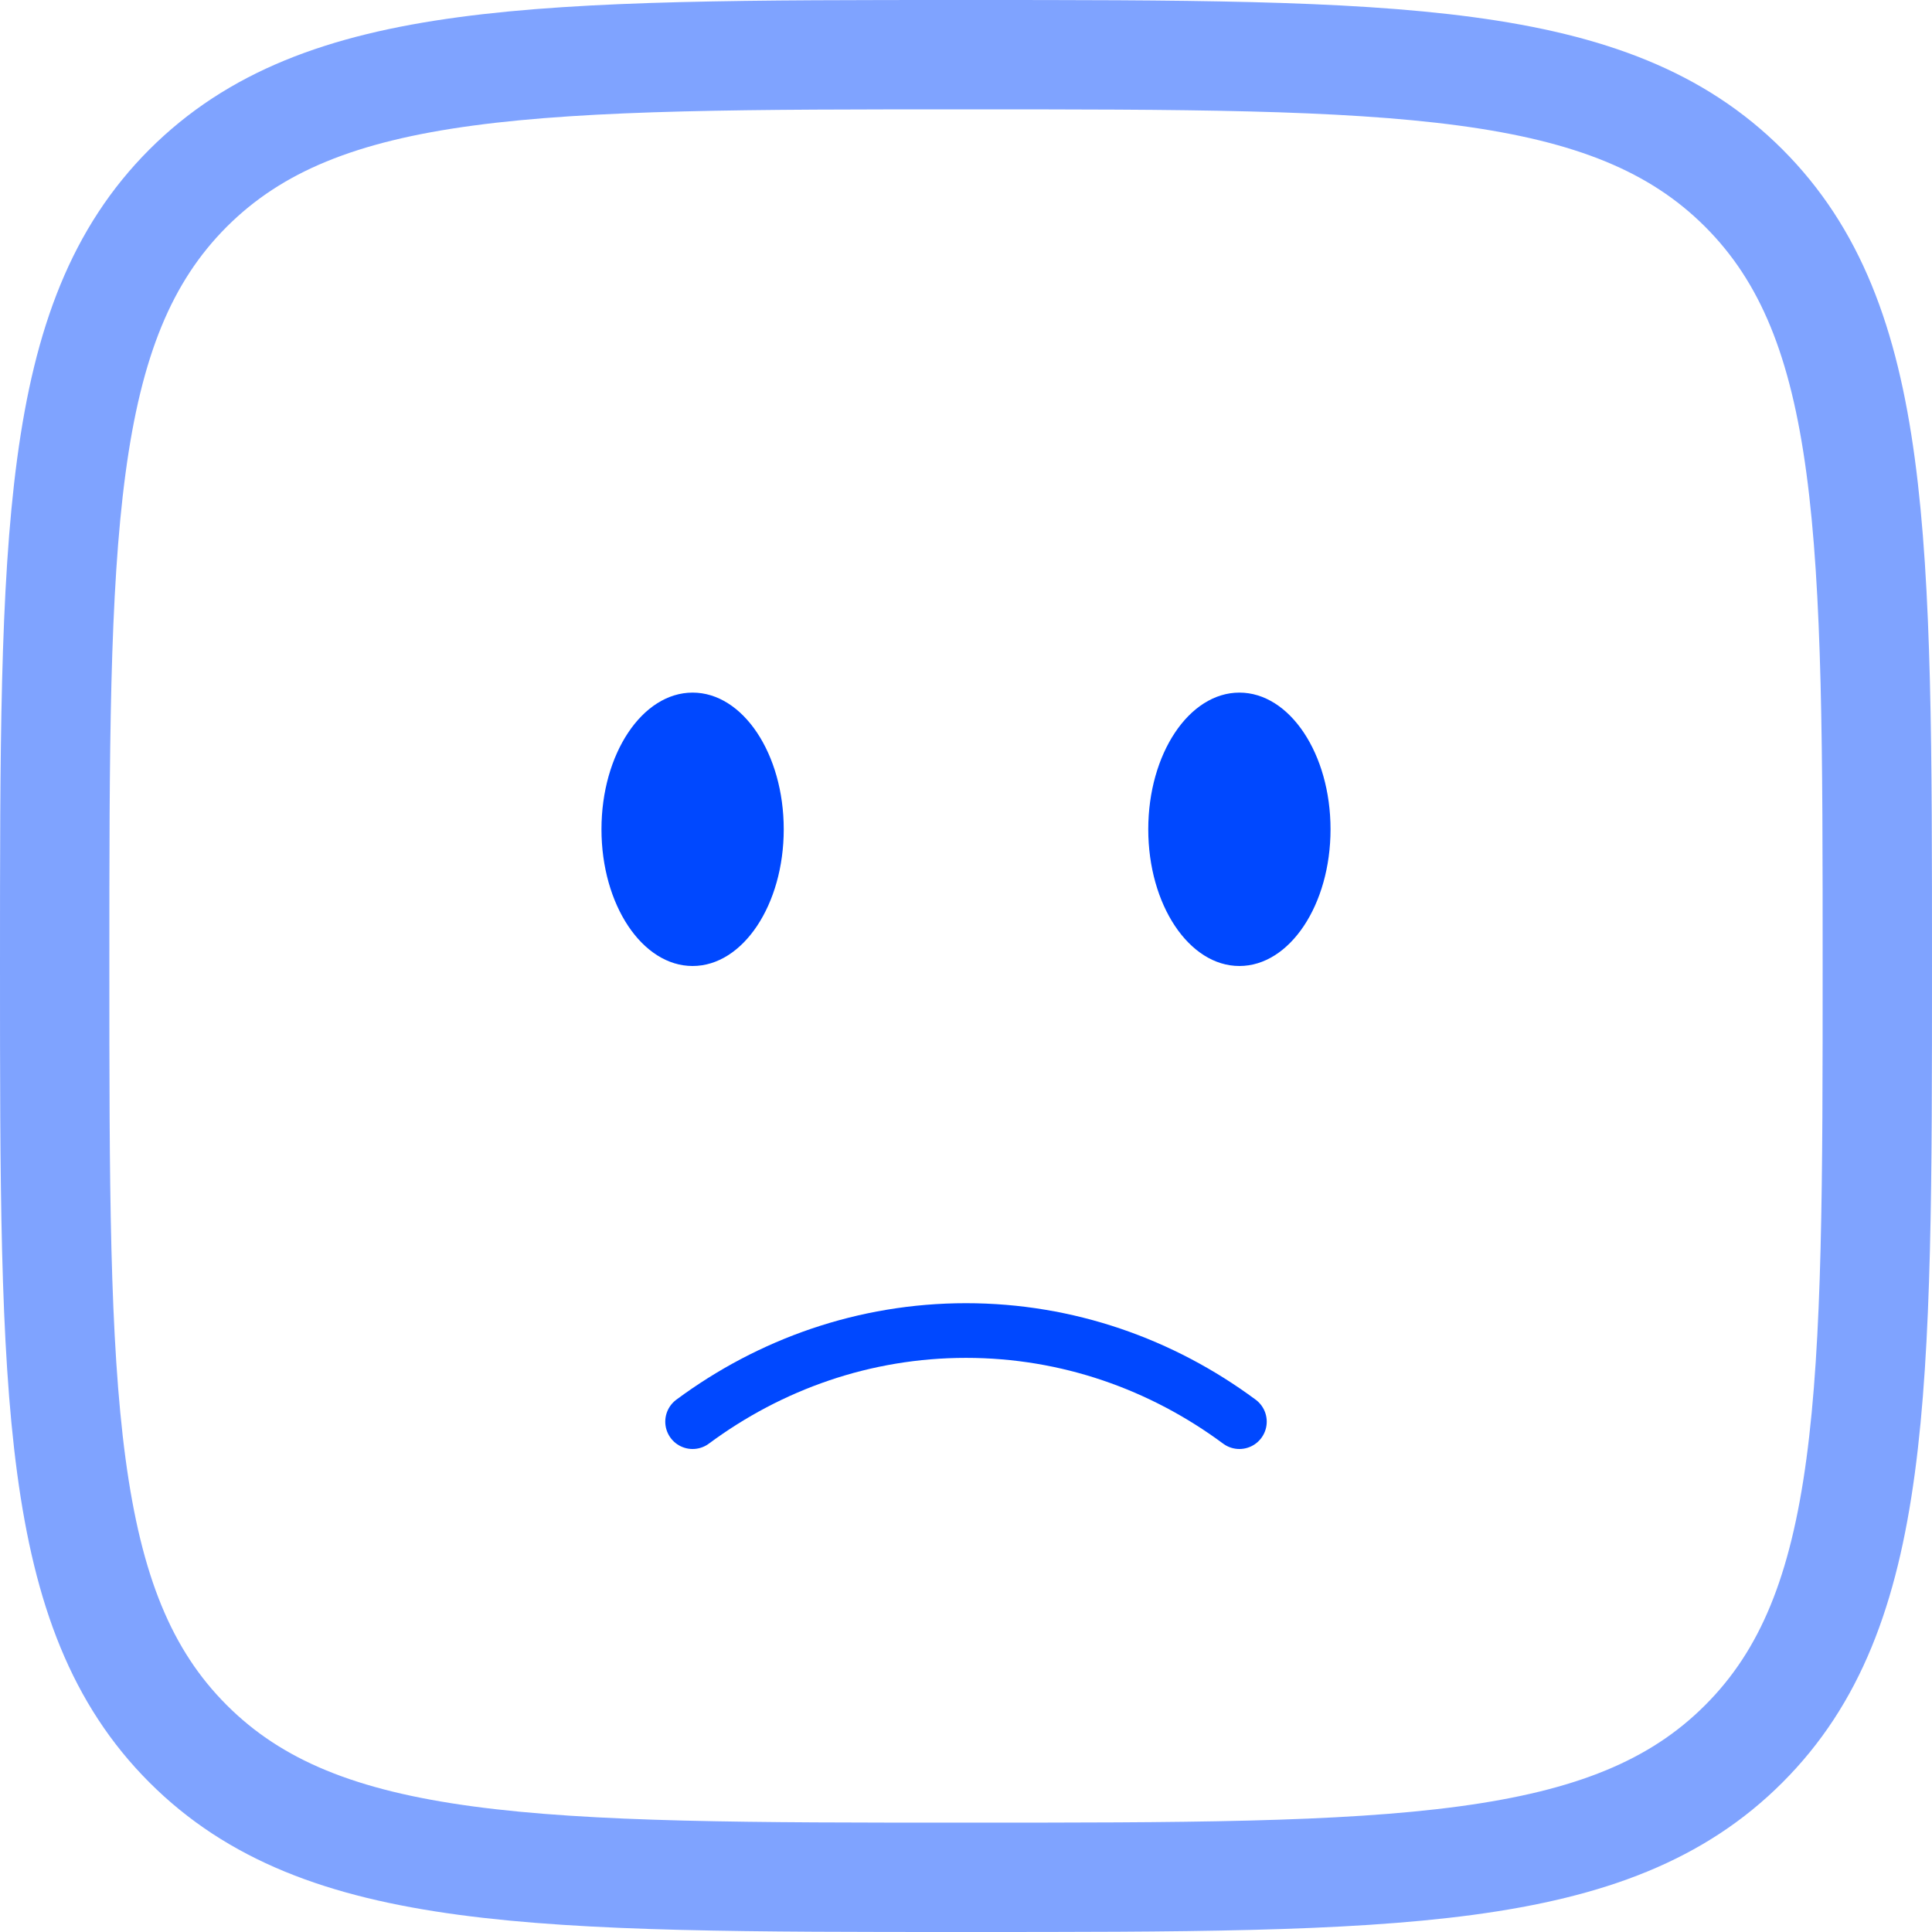 <svg width="106" height="106" viewBox="0 0 106 106" fill="none" xmlns="http://www.w3.org/2000/svg">
<g id="Group">
<path id="Vector" d="M38 78C42.25 74.85 47.425 73 53 73C58.575 73 63.75 74.85 68 78" stroke="#0048FF" stroke-width="3" stroke-linecap="round"/>
<path id="Vector_2" d="M68 53C70.761 53 73 49.642 73 45.5C73 41.358 70.761 38 68 38C65.239 38 63 41.358 63 45.5C63 49.642 65.239 53 68 53Z" fill="#0048FF"/>
<path id="Vector_3" d="M38 53C40.761 53 43 49.642 43 45.5C43 41.358 40.761 38 38 38C35.239 38 33 41.358 33 45.5C33 49.642 35.239 53 38 53Z" fill="#0048FF"/>
<path id="Vector_4" opacity="0.5" d="M3 53C3 29.43 3 17.645 10.32 10.32C17.65 3 29.43 3 53 3C76.57 3 88.355 3 95.675 10.32C103 17.65 103 29.43 103 53C103 76.57 103 88.355 95.675 95.675C88.36 103 76.57 103 53 103C29.43 103 17.645 103 10.32 95.675C3 88.36 3 76.57 3 53Z" stroke="#0048FF" stroke-width="6"/>
</g>
</svg>
